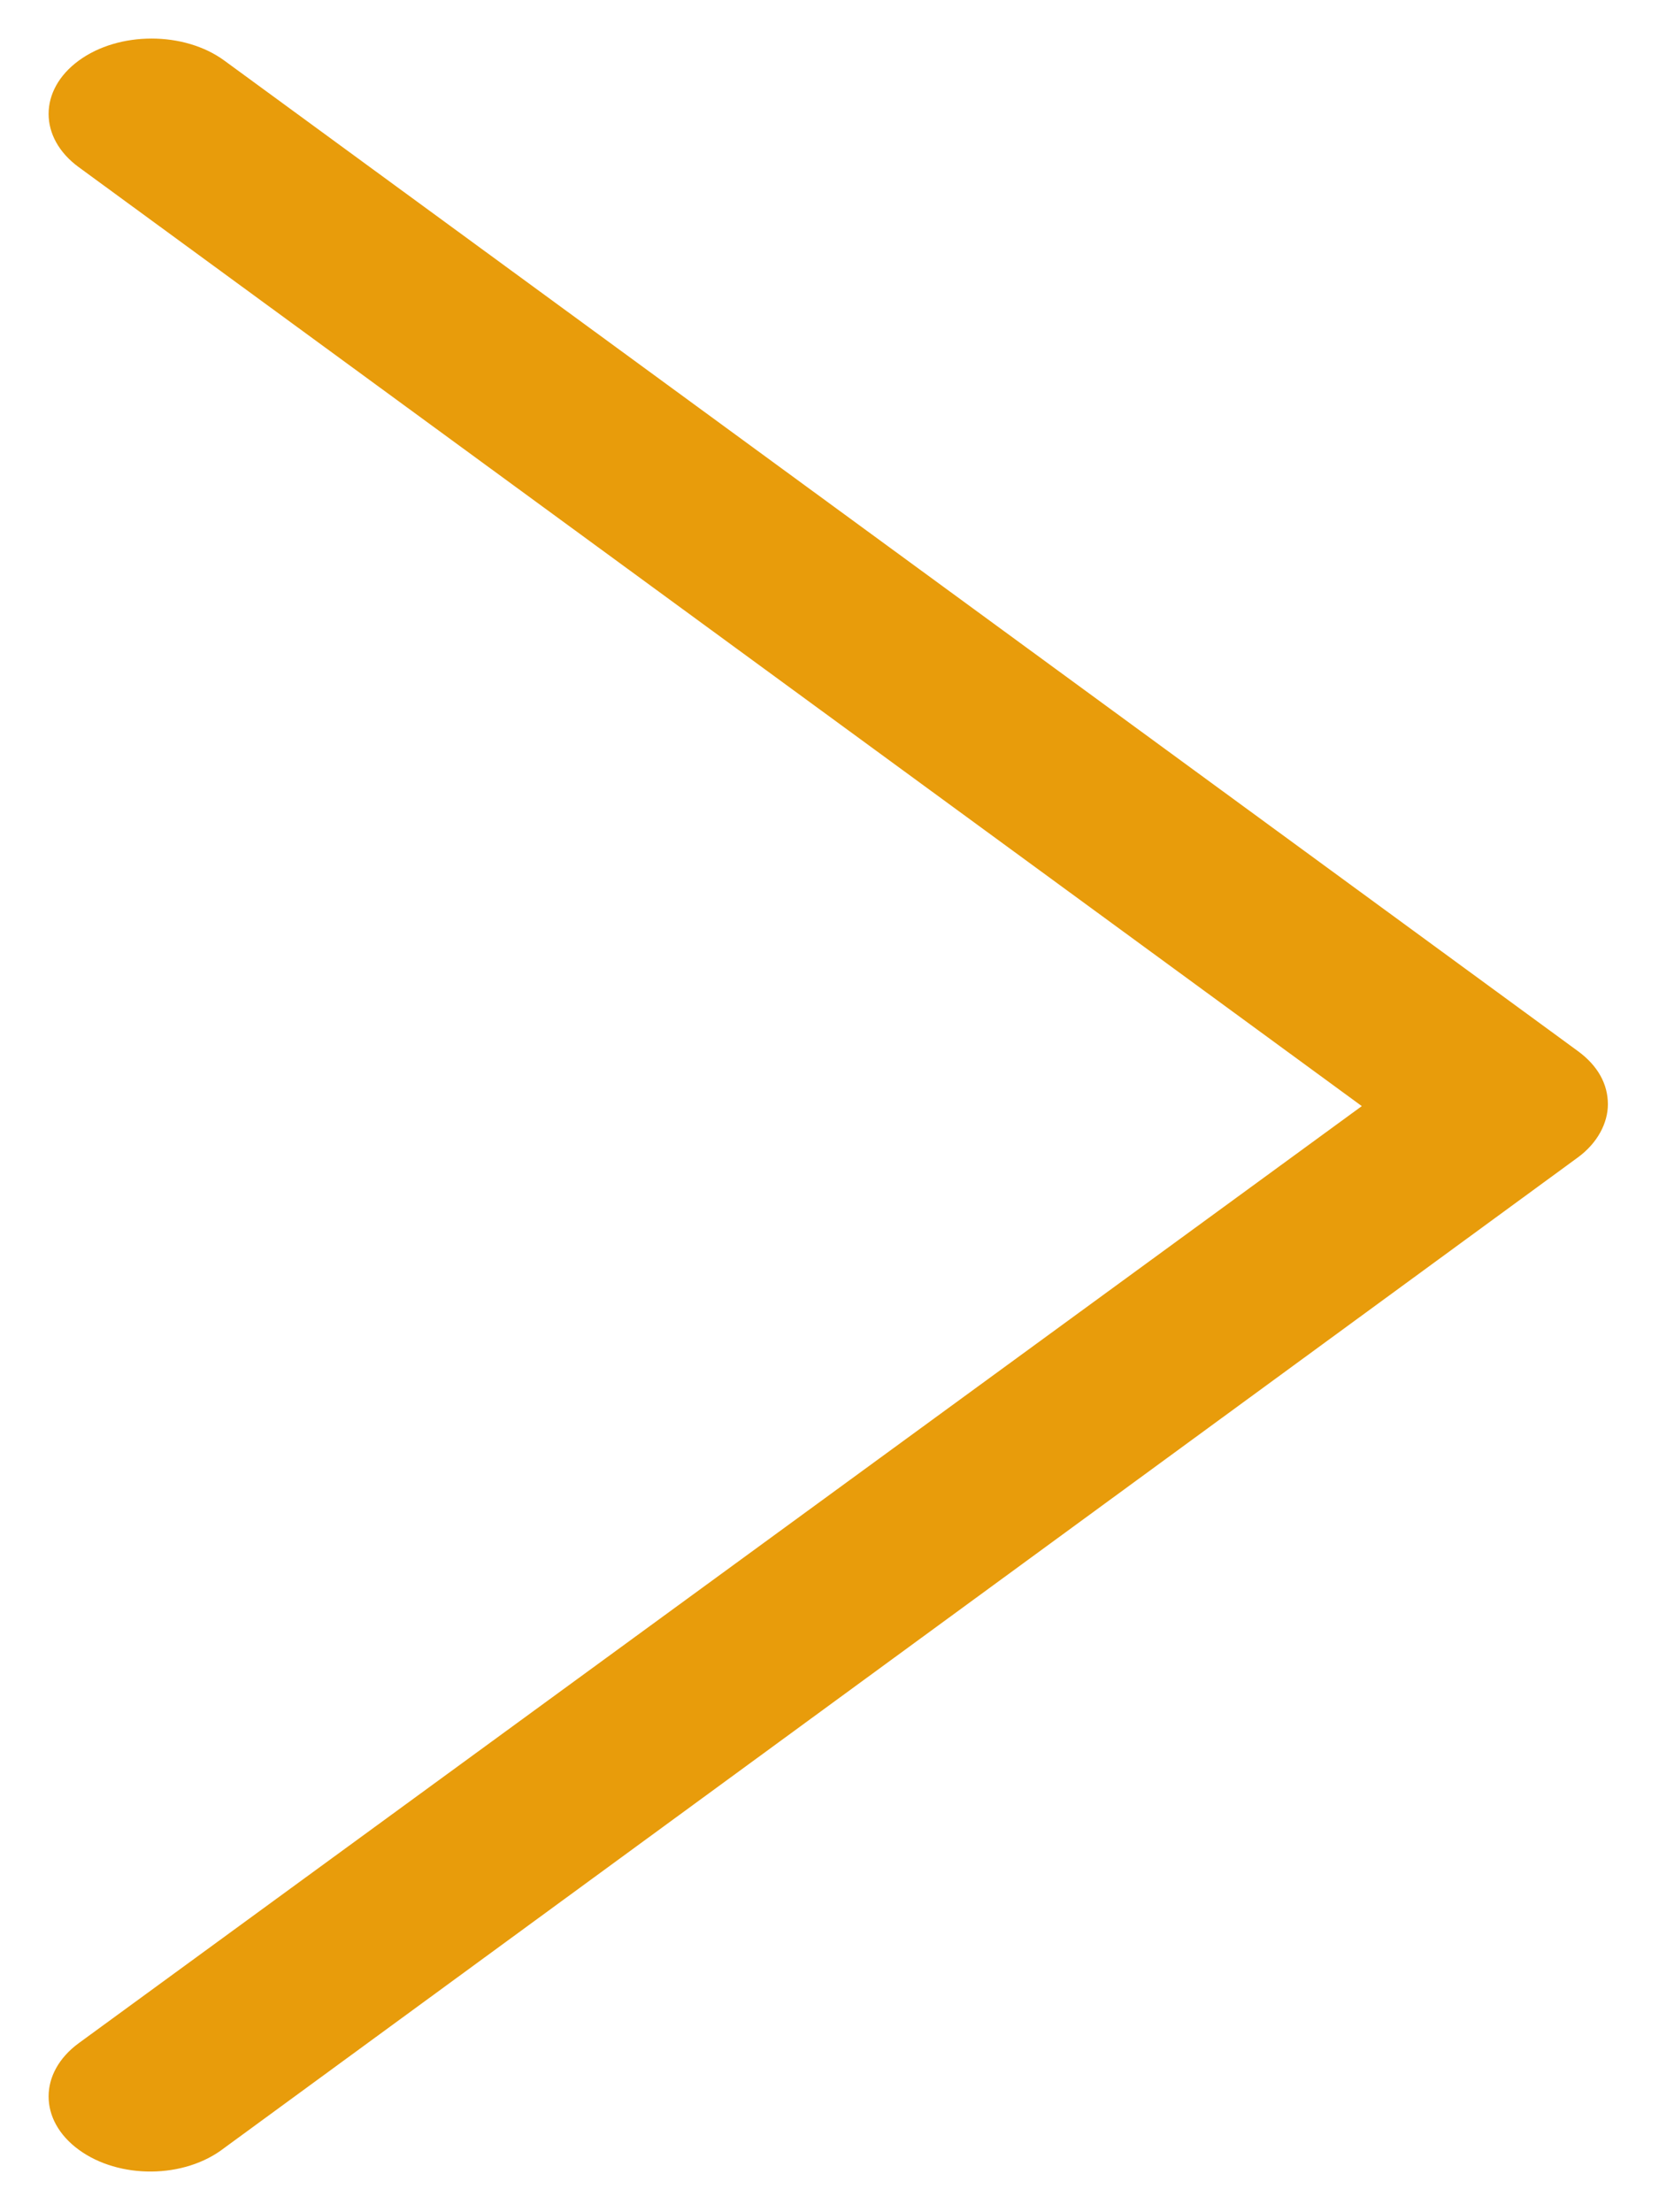 <svg width="21" height="28" viewBox="0 0 21 28" fill="none" xmlns="http://www.w3.org/2000/svg">
<path d="M0.997 27.209C0.488 26.837 0.488 26.233 0.997 25.86L17.238 14L0.997 2.116C0.488 1.744 0.488 1.14 0.997 0.767C1.505 0.395 2.332 0.395 2.84 0.767L19.971 13.302C20.226 13.488 20.353 13.721 20.353 13.977C20.353 14.209 20.226 14.465 19.971 14.651L2.84 27.186C2.332 27.581 1.505 27.581 0.997 27.209Z" fill="#E89C0B"/>
</svg>
